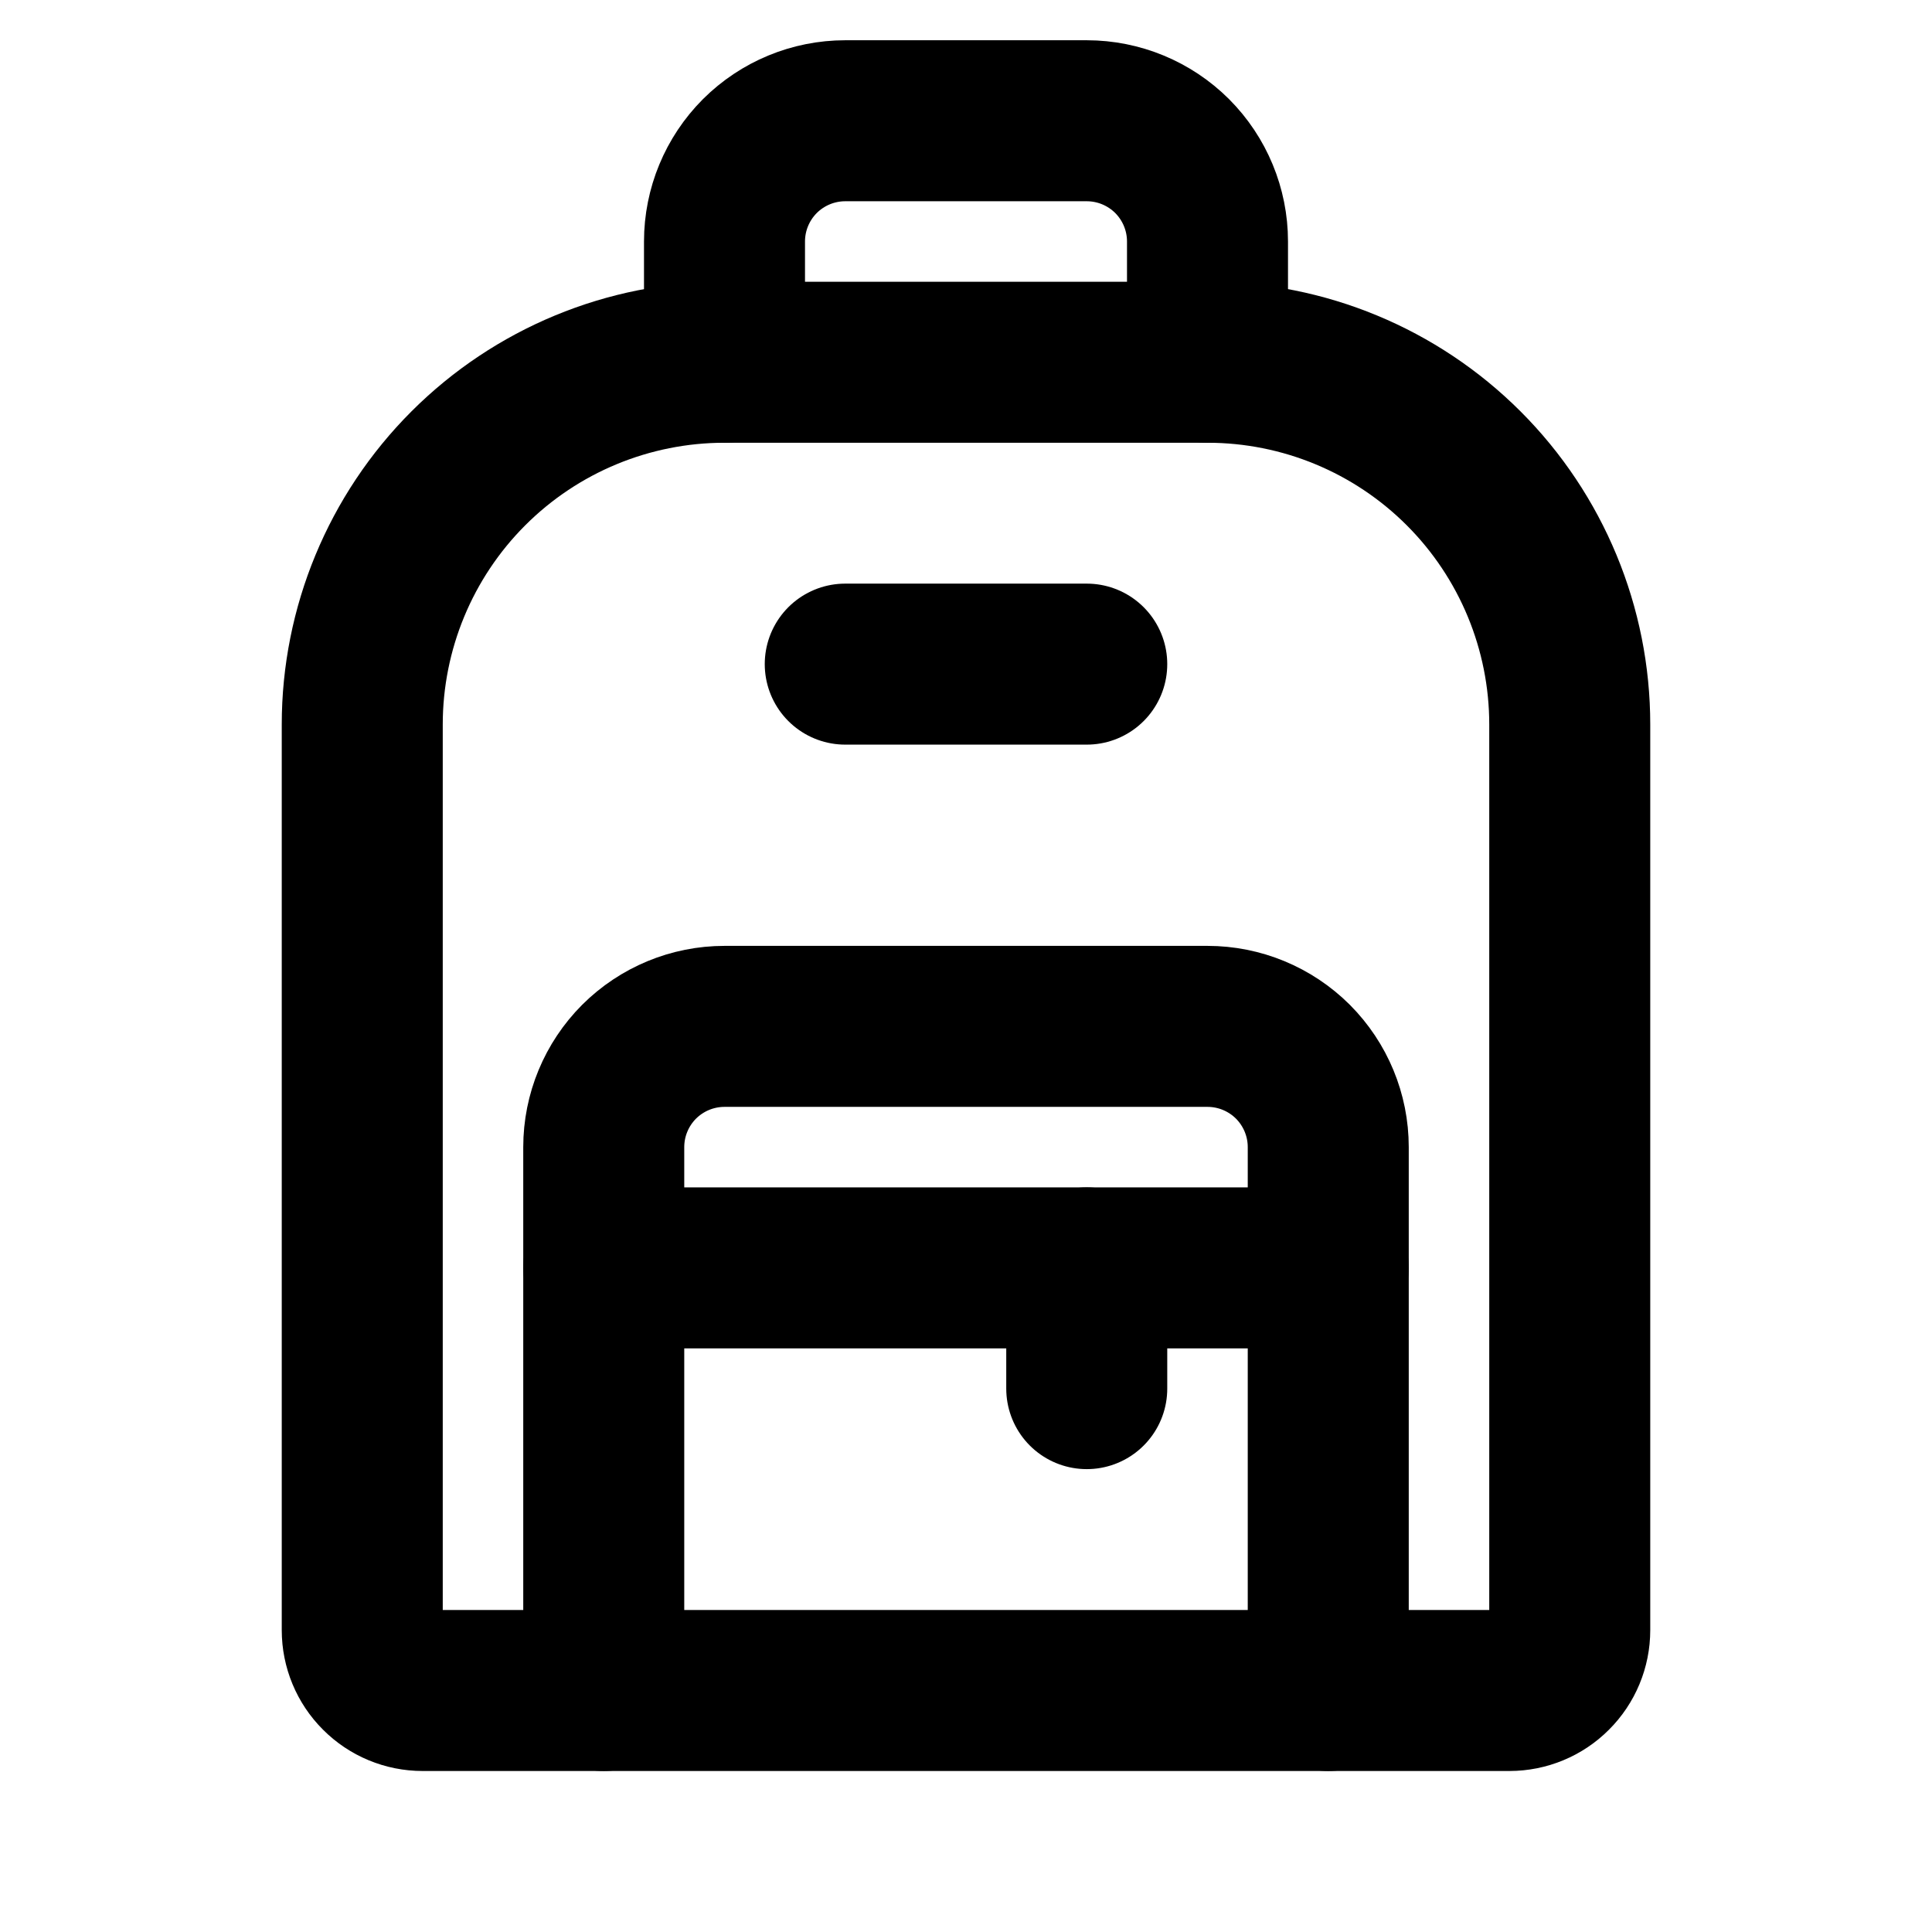 <!-- ! This file is automatically generated, please don't edit it directly. -->

<svg
	width="24"
	height="24"
	viewBox="0 0 24 24"
	fill="none"
	xmlns="http://www.w3.org/2000/svg"
>
	<g class="oi-backpack">
		<path
			class="oi-vector"
			d="M9 4.5H15C16.194 4.5 17.338 4.974 18.182 5.818C19.026 6.662 19.5 7.807 19.5 9V20.25C19.5 20.449 19.421 20.64 19.28 20.78C19.14 20.921 18.949 21 18.75 21H5.25C5.051 21 4.86 20.921 4.72 20.78C4.579 20.64 4.5 20.449 4.5 20.25V9C4.5 7.807 4.974 6.662 5.818 5.818C6.662 4.974 7.807 4.5 9 4.5Z"
			stroke="black"
			stroke-width="2"
			stroke-linecap="round"
			stroke-linejoin="round"
		/>
		<path
			class="oi-vector"
			d="M7.5 21V14.25C7.5 13.852 7.658 13.471 7.939 13.189C8.221 12.908 8.602 12.75 9 12.75H15C15.398 12.75 15.779 12.908 16.061 13.189C16.342 13.471 16.5 13.852 16.5 14.25V21"
			stroke="black"
			stroke-width="2"
			stroke-linecap="round"
			stroke-linejoin="round"
		/>
		<path
			class="oi-vector"
			d="M9 4.5V3C9 2.602 9.158 2.221 9.439 1.939C9.721 1.658 10.102 1.5 10.5 1.5H13.5C13.898 1.5 14.279 1.658 14.561 1.939C14.842 2.221 15 2.602 15 3V4.5"
			stroke="black"
			stroke-width="2"
			stroke-linecap="round"
			stroke-linejoin="round"
		/>
		<path
			class="oi-line"
			d="M10.5 8.25H13.5"
			stroke="black"
			stroke-width="2"
			stroke-linecap="round"
			stroke-linejoin="round"
		/>
		<path
			class="oi-line"
			d="M7.5 15.75H16.5"
			stroke="black"
			stroke-width="2"
			stroke-linecap="round"
			stroke-linejoin="round"
		/>
		<path
			class="oi-line"
			d="M13.5 15.75V17.25"
			stroke="black"
			stroke-width="2"
			stroke-linecap="round"
			stroke-linejoin="round"
		/>
	</g>
</svg>